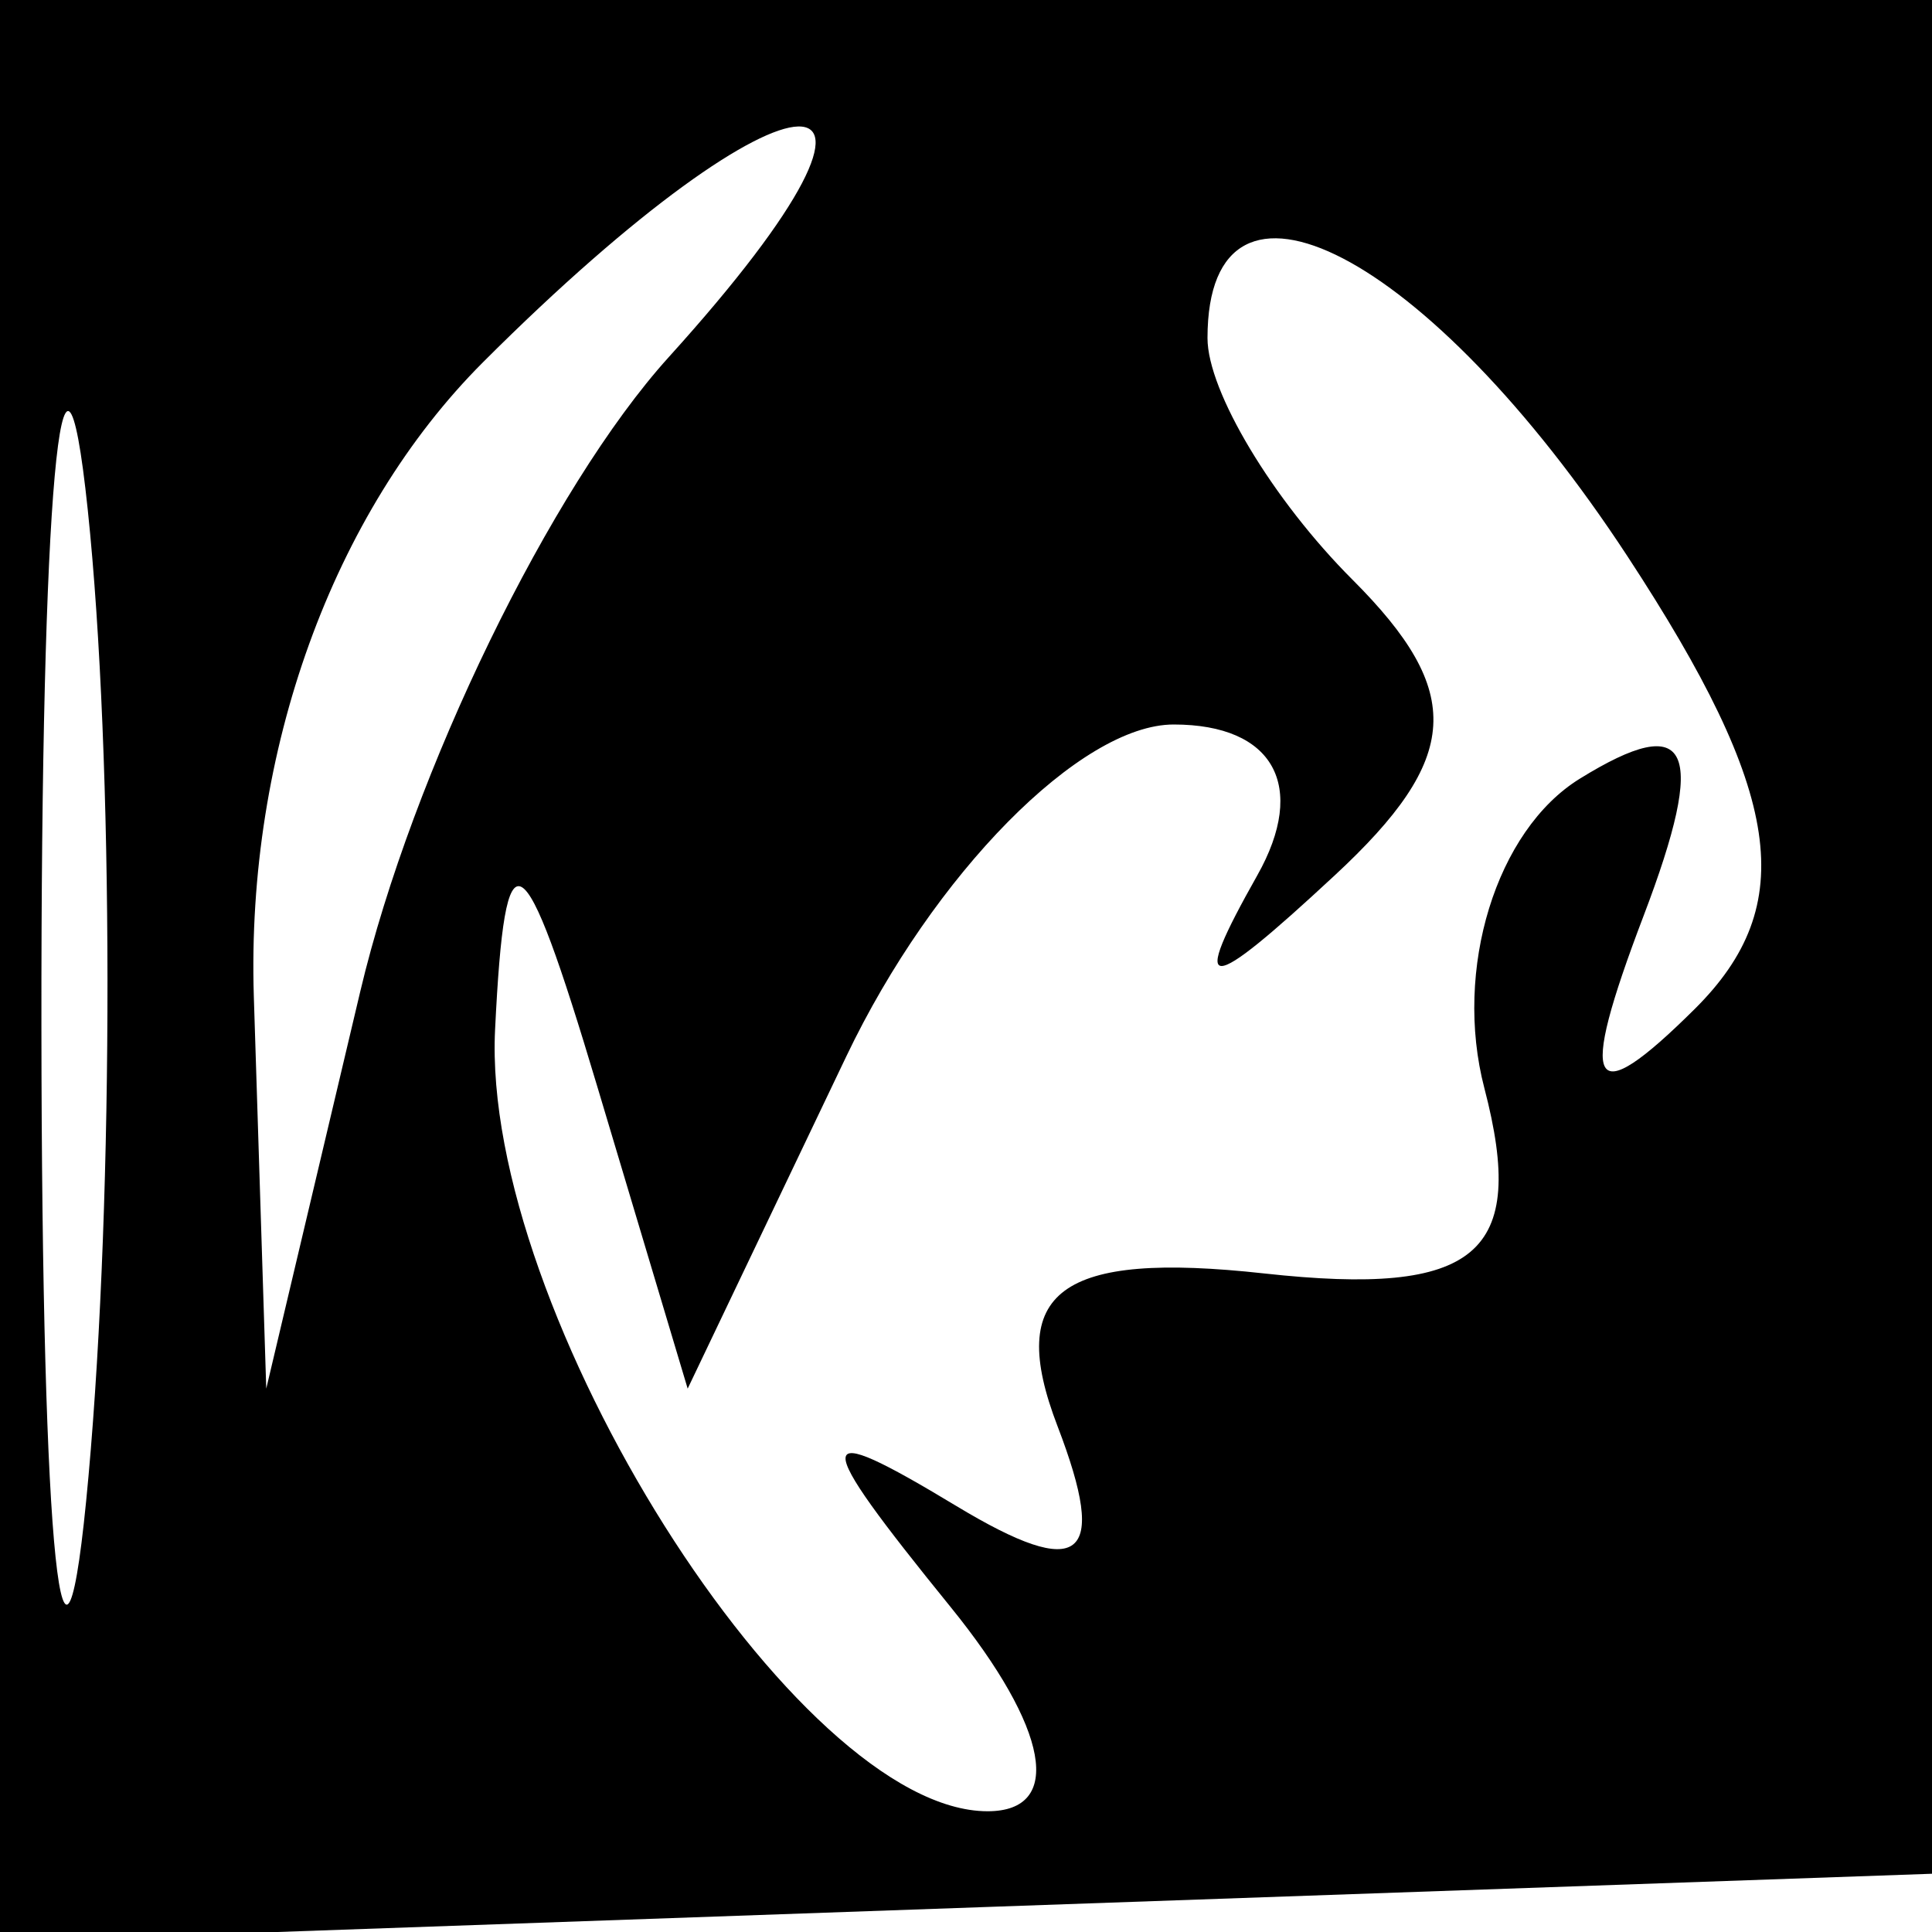 <svg xmlns="http://www.w3.org/2000/svg" width="16" height="16" viewBox="0 0 16 16" version="1.1">
	<path d="M 0 8.040 L 0 16.081 8.250 15.790 L 16.500 15.500 16.792 7.750 L 17.084 0 8.542 0 L 0 0 0 8.040 M 0.343 8.500 C 0.346 12.900, 0.522 14.576, 0.733 12.224 C 0.945 9.872, 0.942 6.272, 0.727 4.224 C 0.512 2.176, 0.339 4.100, 0.343 8.500 M 4 3 C 2.755 4.245, 2.039 6.226, 2.102 8.250 L 2.205 11.500 2.984 8.209 C 3.413 6.399, 4.562 4.037, 5.537 2.959 C 7.865 0.386, 6.579 0.421, 4 3 M 10 2.800 C 10 3.240, 10.540 4.140, 11.200 4.800 C 12.133 5.733, 12.101 6.278, 11.053 7.250 C 9.976 8.250, 9.848 8.250, 10.412 7.250 C 10.830 6.509, 10.548 6, 9.720 6 C 8.950 6, 7.730 7.237, 7.008 8.750 L 5.695 11.500 4.947 9 C 4.323 6.913, 4.183 6.835, 4.100 8.527 C 3.985 10.855, 6.598 15, 8.179 15 C 8.813 15, 8.688 14.314, 7.872 13.308 C 6.701 11.864, 6.708 11.741, 7.920 12.472 C 8.956 13.097, 9.183 12.918, 8.758 11.811 C 8.328 10.692, 8.777 10.360, 10.468 10.546 C 12.233 10.740, 12.652 10.387, 12.293 9.012 C 12.036 8.029, 12.391 6.876, 13.083 6.449 C 14 5.882, 14.143 6.189, 13.611 7.586 C 13.062 9.028, 13.166 9.218, 14.034 8.357 C 14.903 7.495, 14.766 6.573, 13.478 4.607 C 11.832 2.095, 10 1.143, 10 2.800" stroke="none" fill="black" fill-rule="evenodd"/>
</svg>